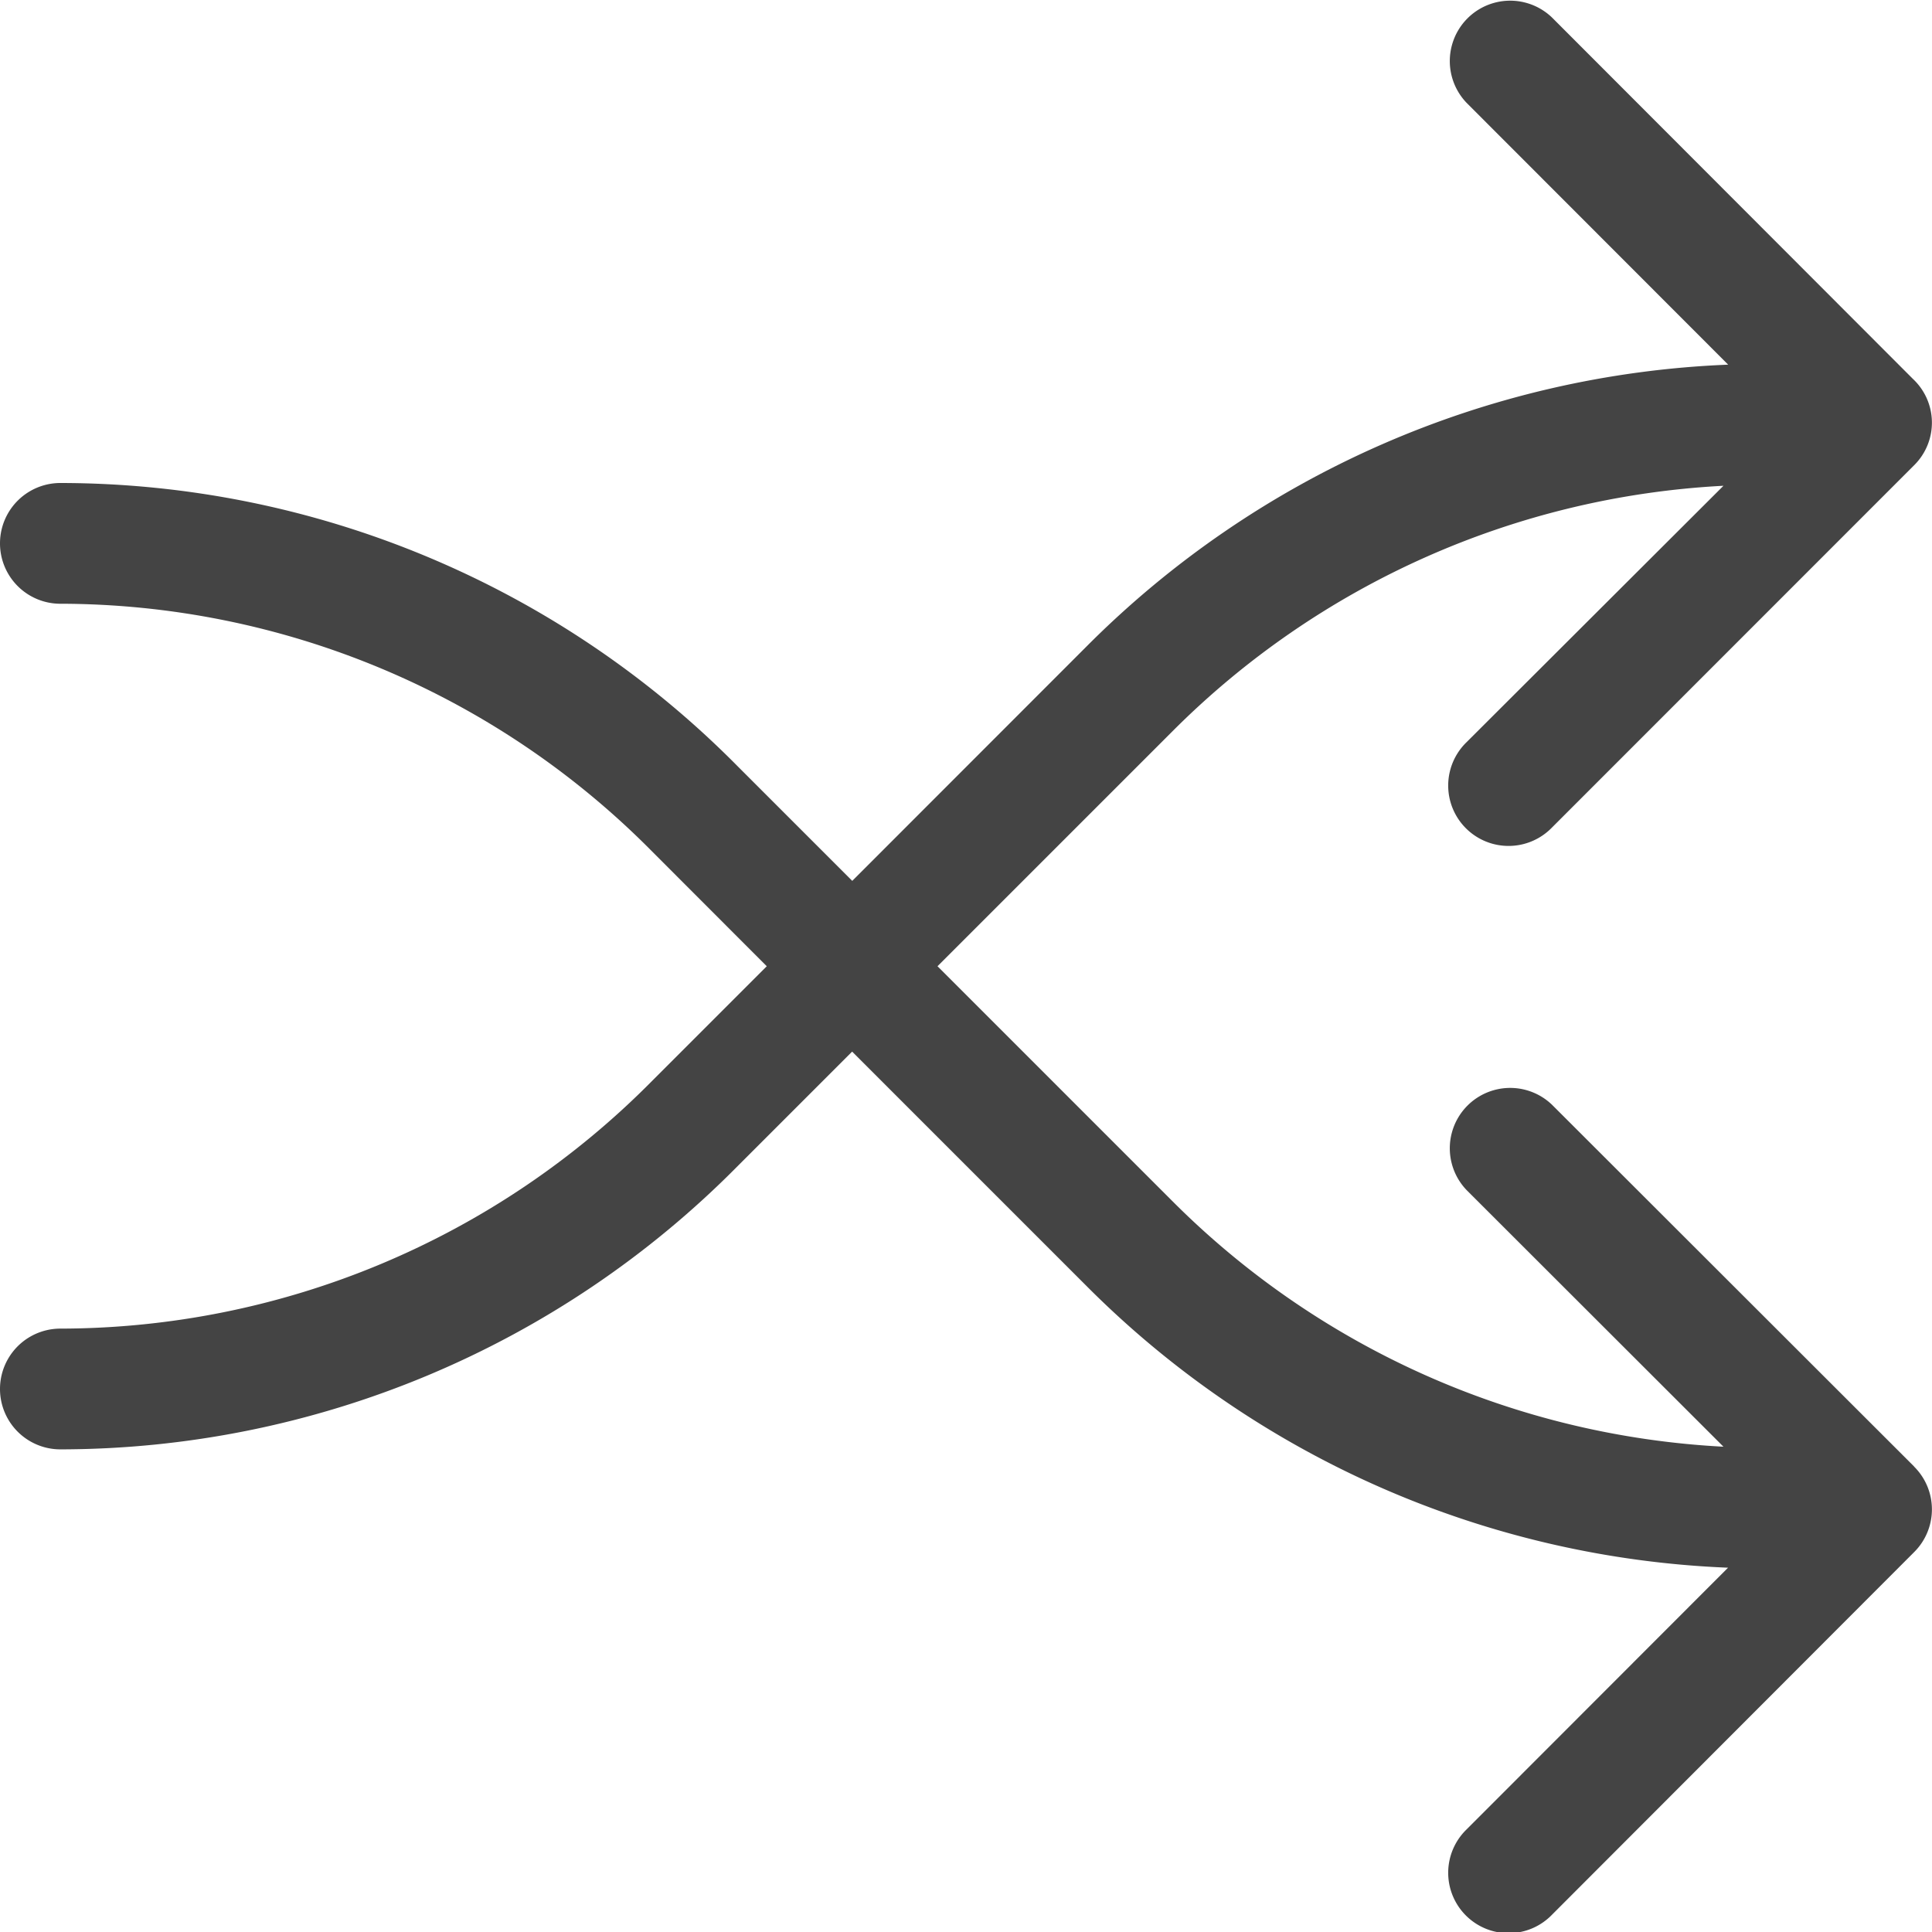 <svg xmlns="http://www.w3.org/2000/svg" viewBox="0 0 16 16"><defs><style>.cls-1{fill:#444;}</style></defs><title>Inputswitch</title><g id="Layer_2" data-name="Layer 2"><path class="cls-1" d="M15.853,12.146,12.854,9.15a.5.5,0,0,0-.707.707l2.126,2.124A6.958,6.958,0,0,1,9.709,9.947L7.764,8.002,9.709,6.057a6.958,6.958,0,0,1,4.564-2.034L12.146,6.146a.5.5,0,1,0,.707.707l2.999-3h0a.496.496,0,0,0-.01-.715L12.854.146a.5.5,0,0,0-.707.707l2.165,2.167A7.949,7.949,0,0,0,9.002,5.35L7.058,7.295l-.948-.948A7.894,7.894,0,0,0,.5,4a.5.5,0,0,0,0,1A6.903,6.903,0,0,1,5.402,7.053l.948.949L5.402,8.95A6.903,6.903,0,0,1,.5,11.003a.5.5,0,0,0,0,1A7.894,7.894,0,0,0,6.109,9.657l.948-.948L9.002,10.654a7.949,7.949,0,0,0,5.309,2.329L12.146,15.15a.5.5,0,1,0,.707.707l2.999-3.003v0a.499.499,0,0,0,0-.708Z"/></g></svg>